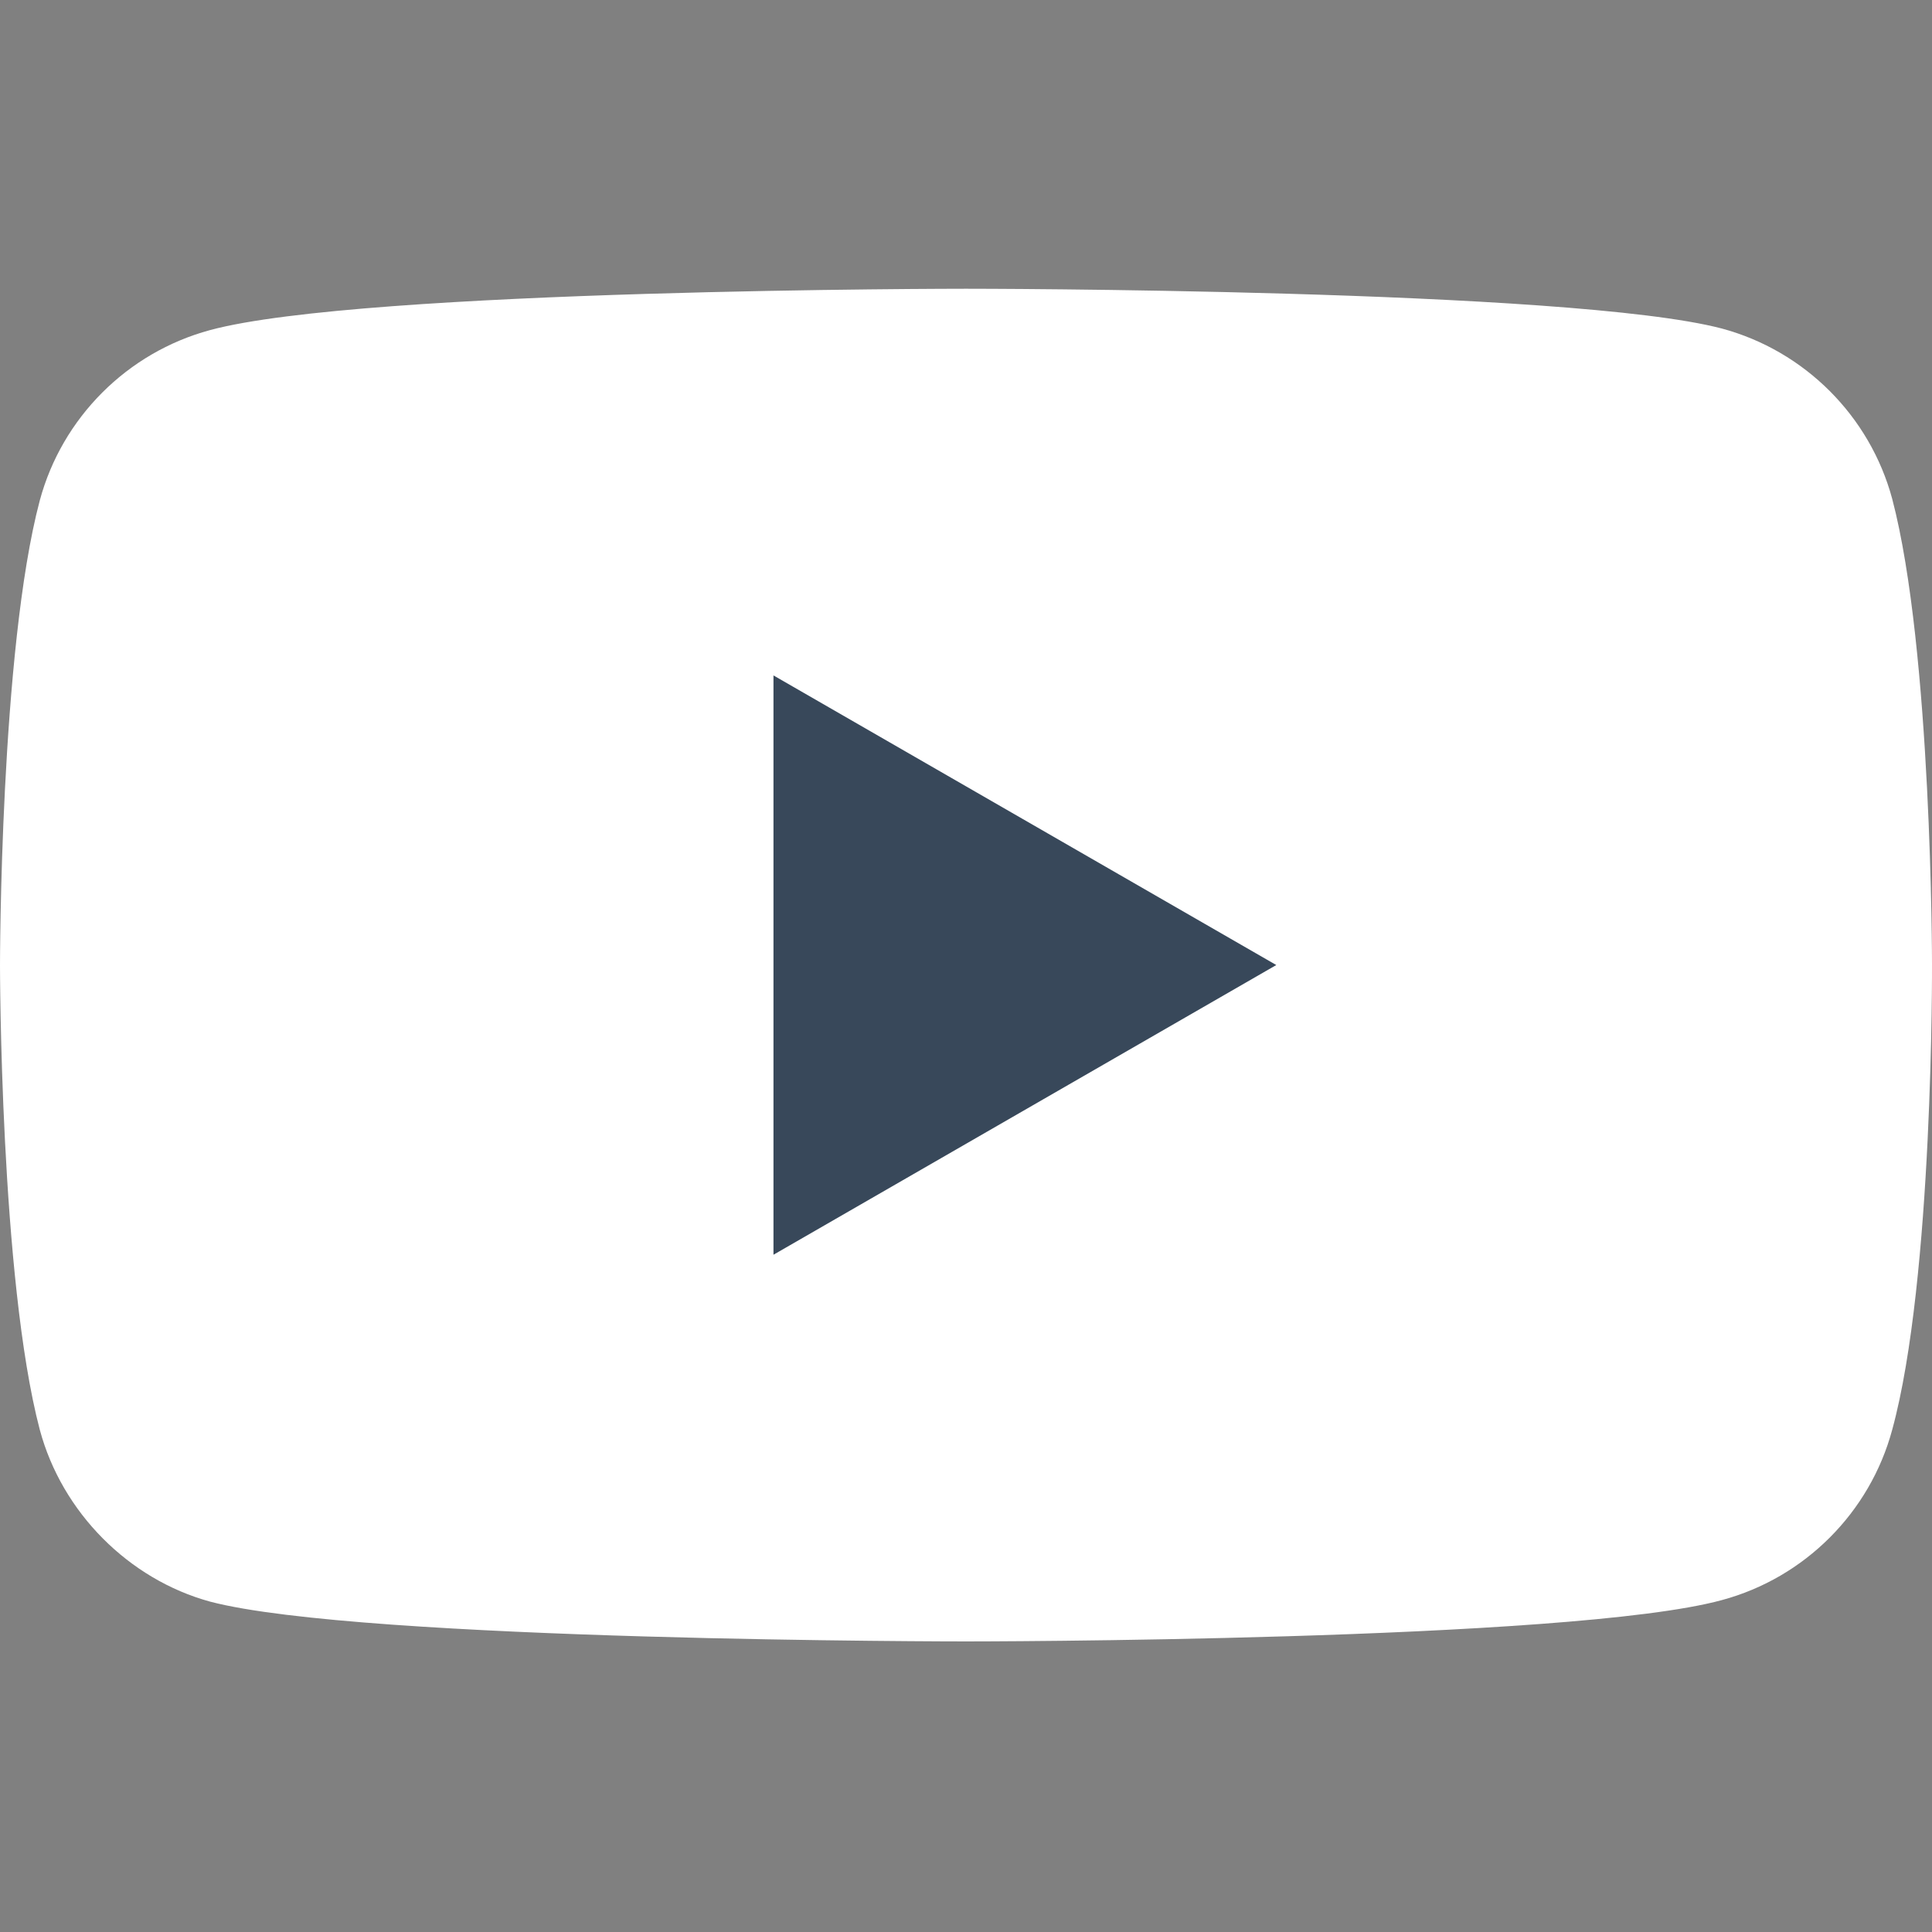 <svg width="20" height="20" viewBox="0 0 20 20" fill="none" xmlns="http://www.w3.org/2000/svg">
<rect x="0" y="0" width="20" height="20" fill="#808080" stroke="none"/>
<g clip-path="url(#clip0_136_104)">
<path d="M19.588 14.801C19.357 15.658 18.682 16.333 17.825 16.564C16.26 16.992 10 16.992 10 16.992C10 16.992 3.74 16.992 2.175 16.58C1.334 16.35 0.642 15.658 0.412 14.801C0 13.236 0 9.991 0 9.991C0 9.991 0 6.729 0.412 5.18C0.643 4.323 1.318 3.648 2.175 3.417C3.756 2.989 10 2.989 10 2.989C10 2.989 16.26 2.989 17.825 3.401C18.682 3.632 19.357 4.307 19.588 5.164C20 6.729 20 9.974 20 9.974C20 9.974 20.016 13.236 19.588 14.801Z" fill="white"/>
<path d="M8.007 6.992L13.212 9.99L8.007 12.989V6.992Z" fill="#38485A"/>
</g>
<defs>
<clipPath id="clip0_136_104">
<rect width="20" height="20" fill="white" transform="matrix(1 0 0 -1 0 20)"/>
</clipPath>
</defs>
</svg>
